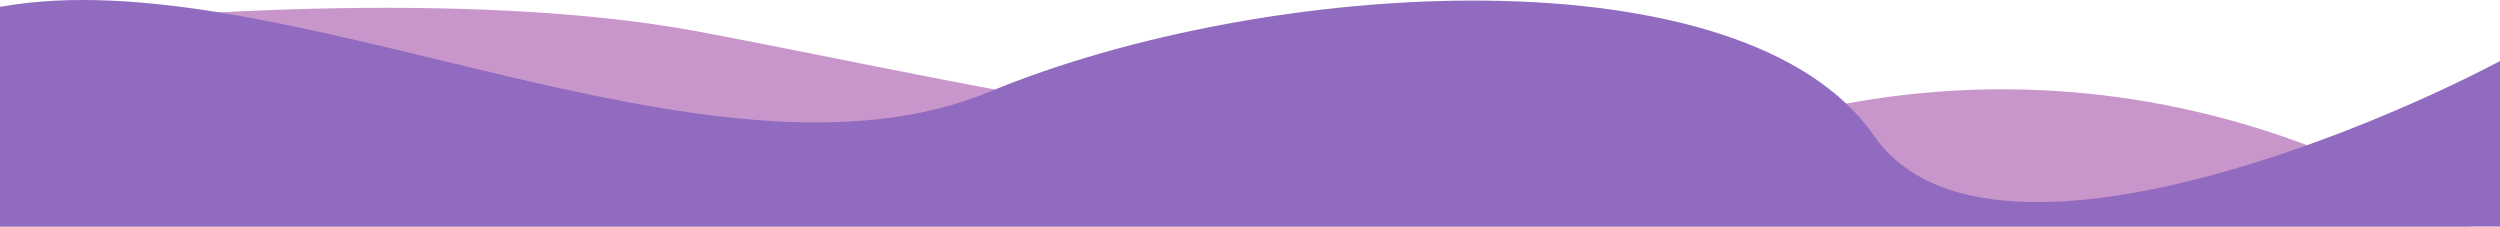<svg width="1280" height="116" viewBox="0 0 1280 116" fill="none" xmlns="http://www.w3.org/2000/svg">
<path d="M907.5 61.647C1065.5 18.647 1201 70.147 1282.5 127.647H0V16.147C70 6.981 239.5 -5.853 357.5 16.147C505 43.647 749.5 104.647 907.5 61.647Z" fill="#C996CC"/>
<path d="M506.5 47.021C364 106.021 144 -22.479 0 3.521V116.521H1280.5V31.021C1195.5 75.687 1012.3 145.921 959.5 69.521C893.5 -25.979 649 -11.979 506.5 47.021Z" fill="#916BBF"/>
</svg>
